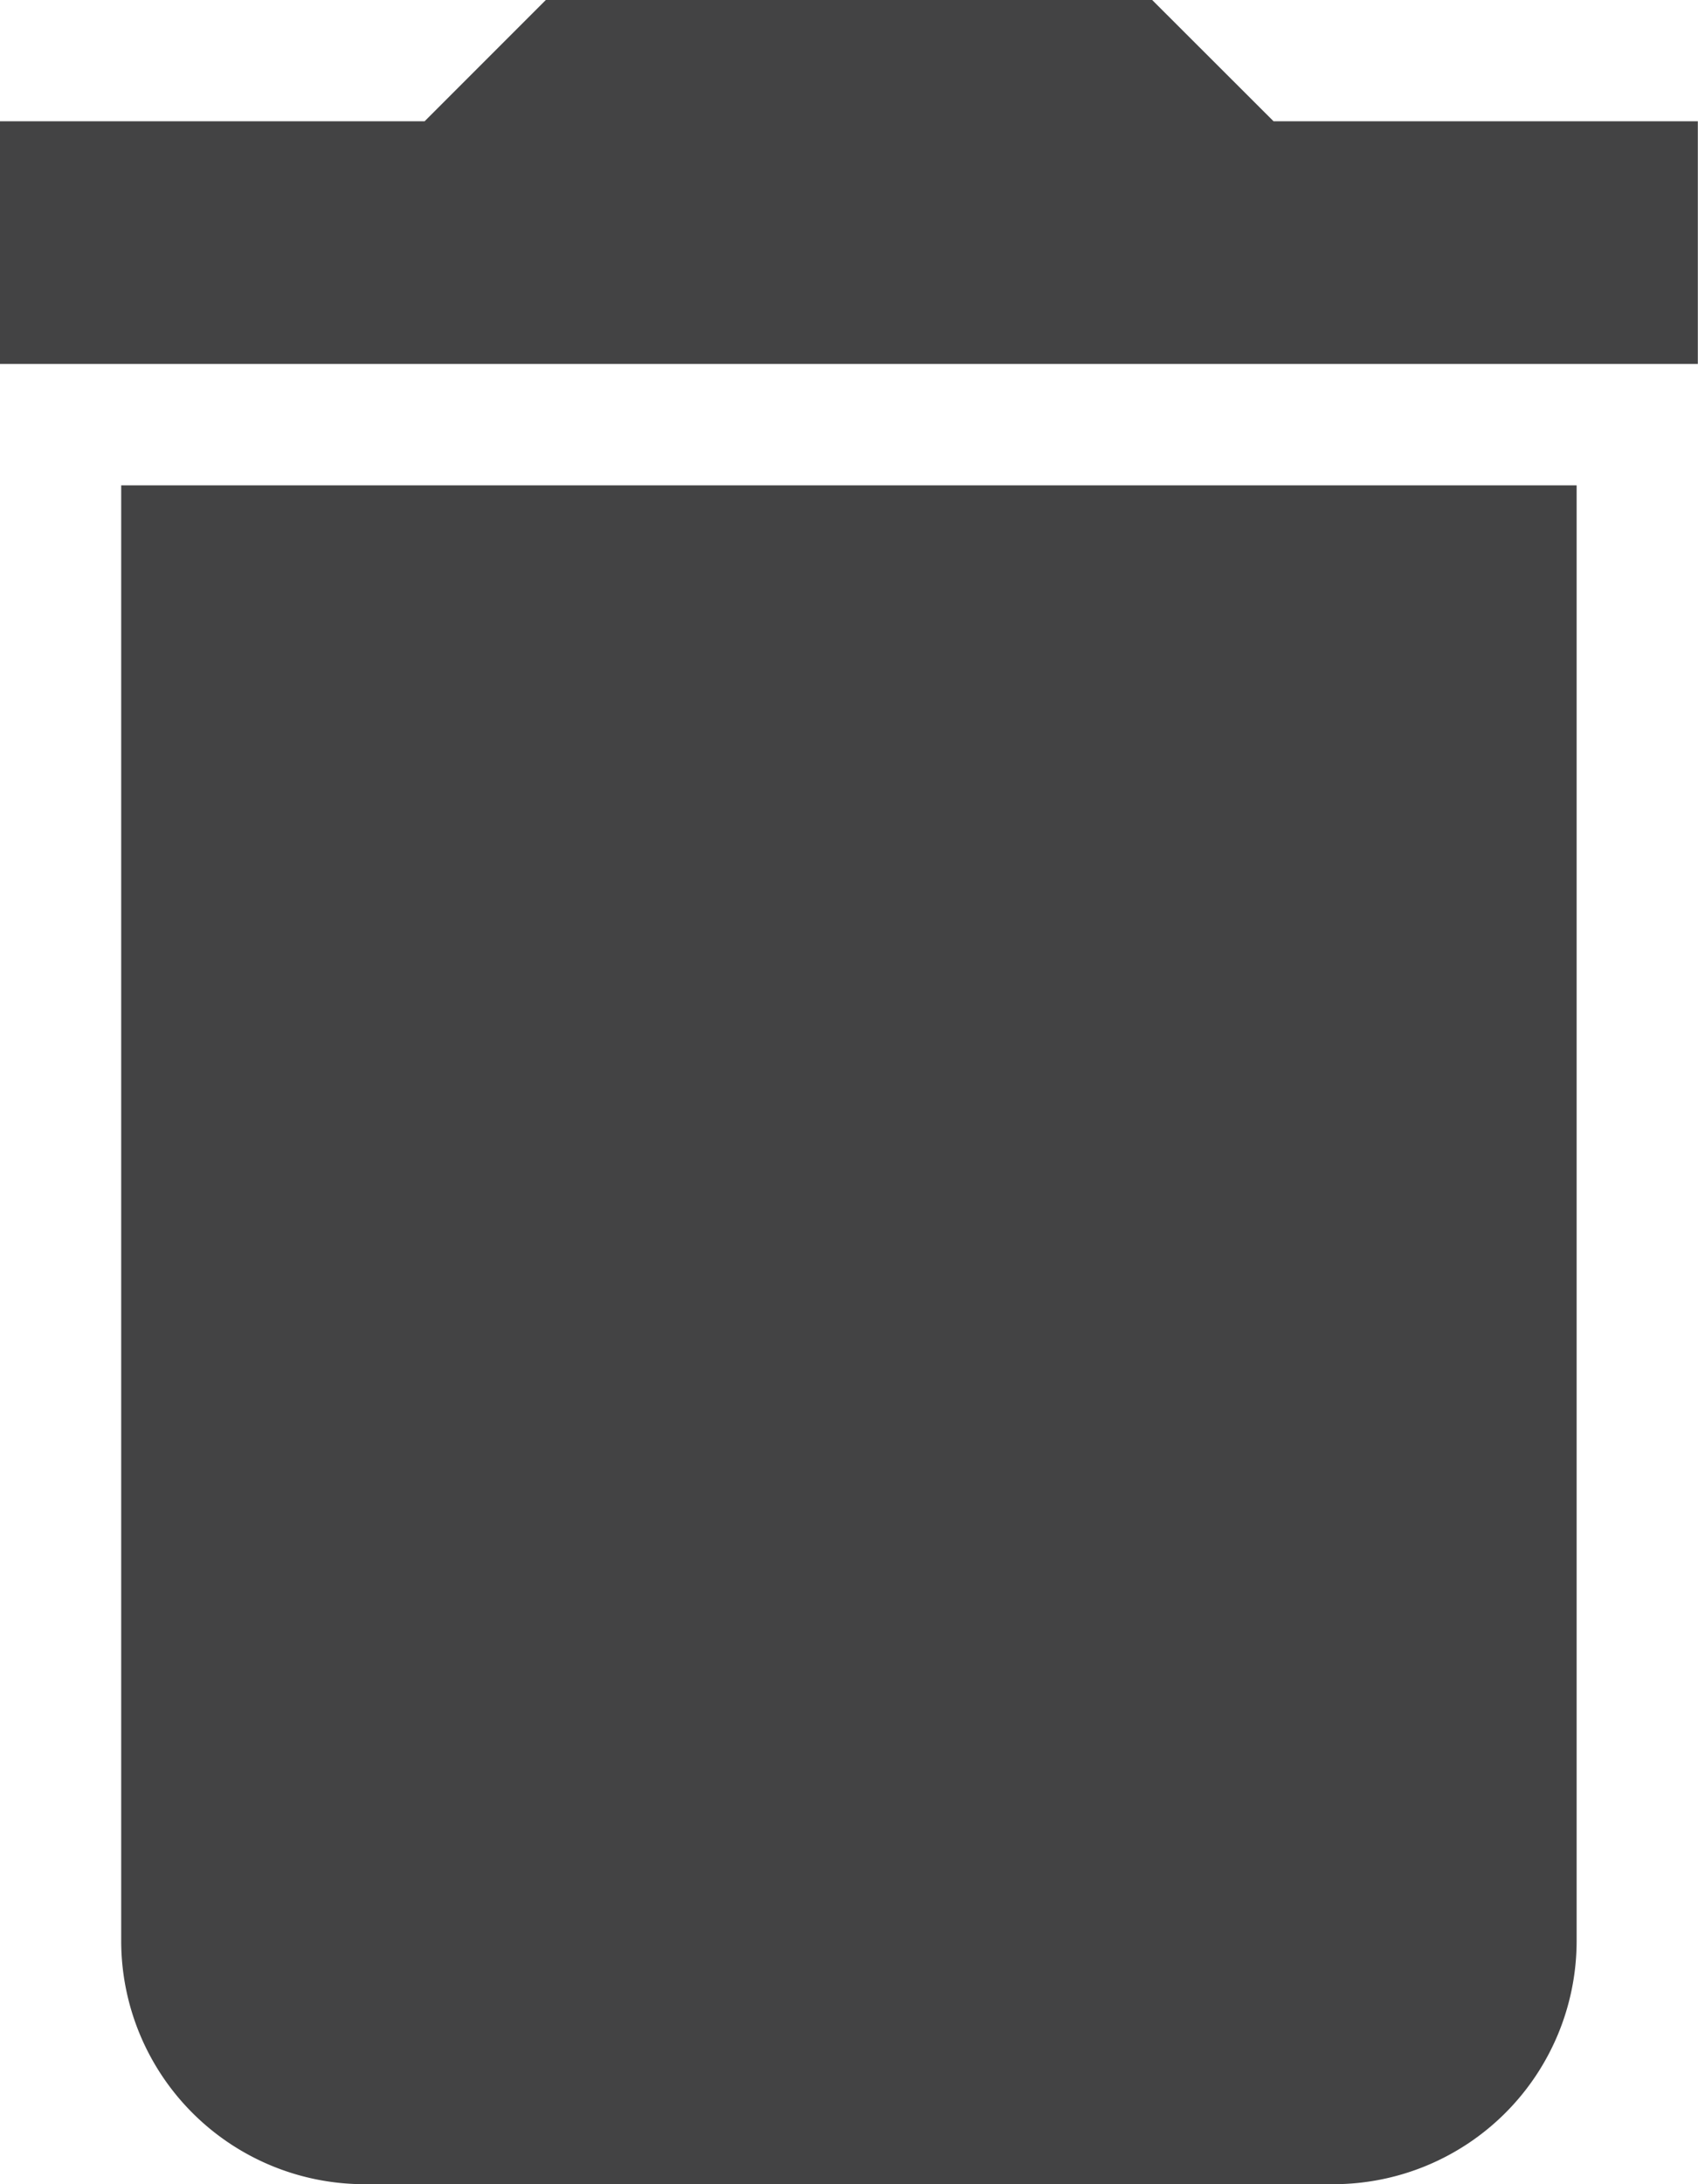 <svg xmlns="http://www.w3.org/2000/svg" width="10.101" height="12.987" viewBox="0 0 10.101 12.987">
  <path id="Icon_material-delete" data-name="Icon material-delete" d="M8.221,16.044a1.447,1.447,0,0,0,1.443,1.443h5.772a1.447,1.447,0,0,0,1.443-1.443V7.386H8.221ZM17.6,5.221H15.076L14.354,4.5H10.747l-.721.721H7.5V6.664H17.6Z" transform="translate(-7.5 -4.5)" fill="#434344"/>
</svg>
